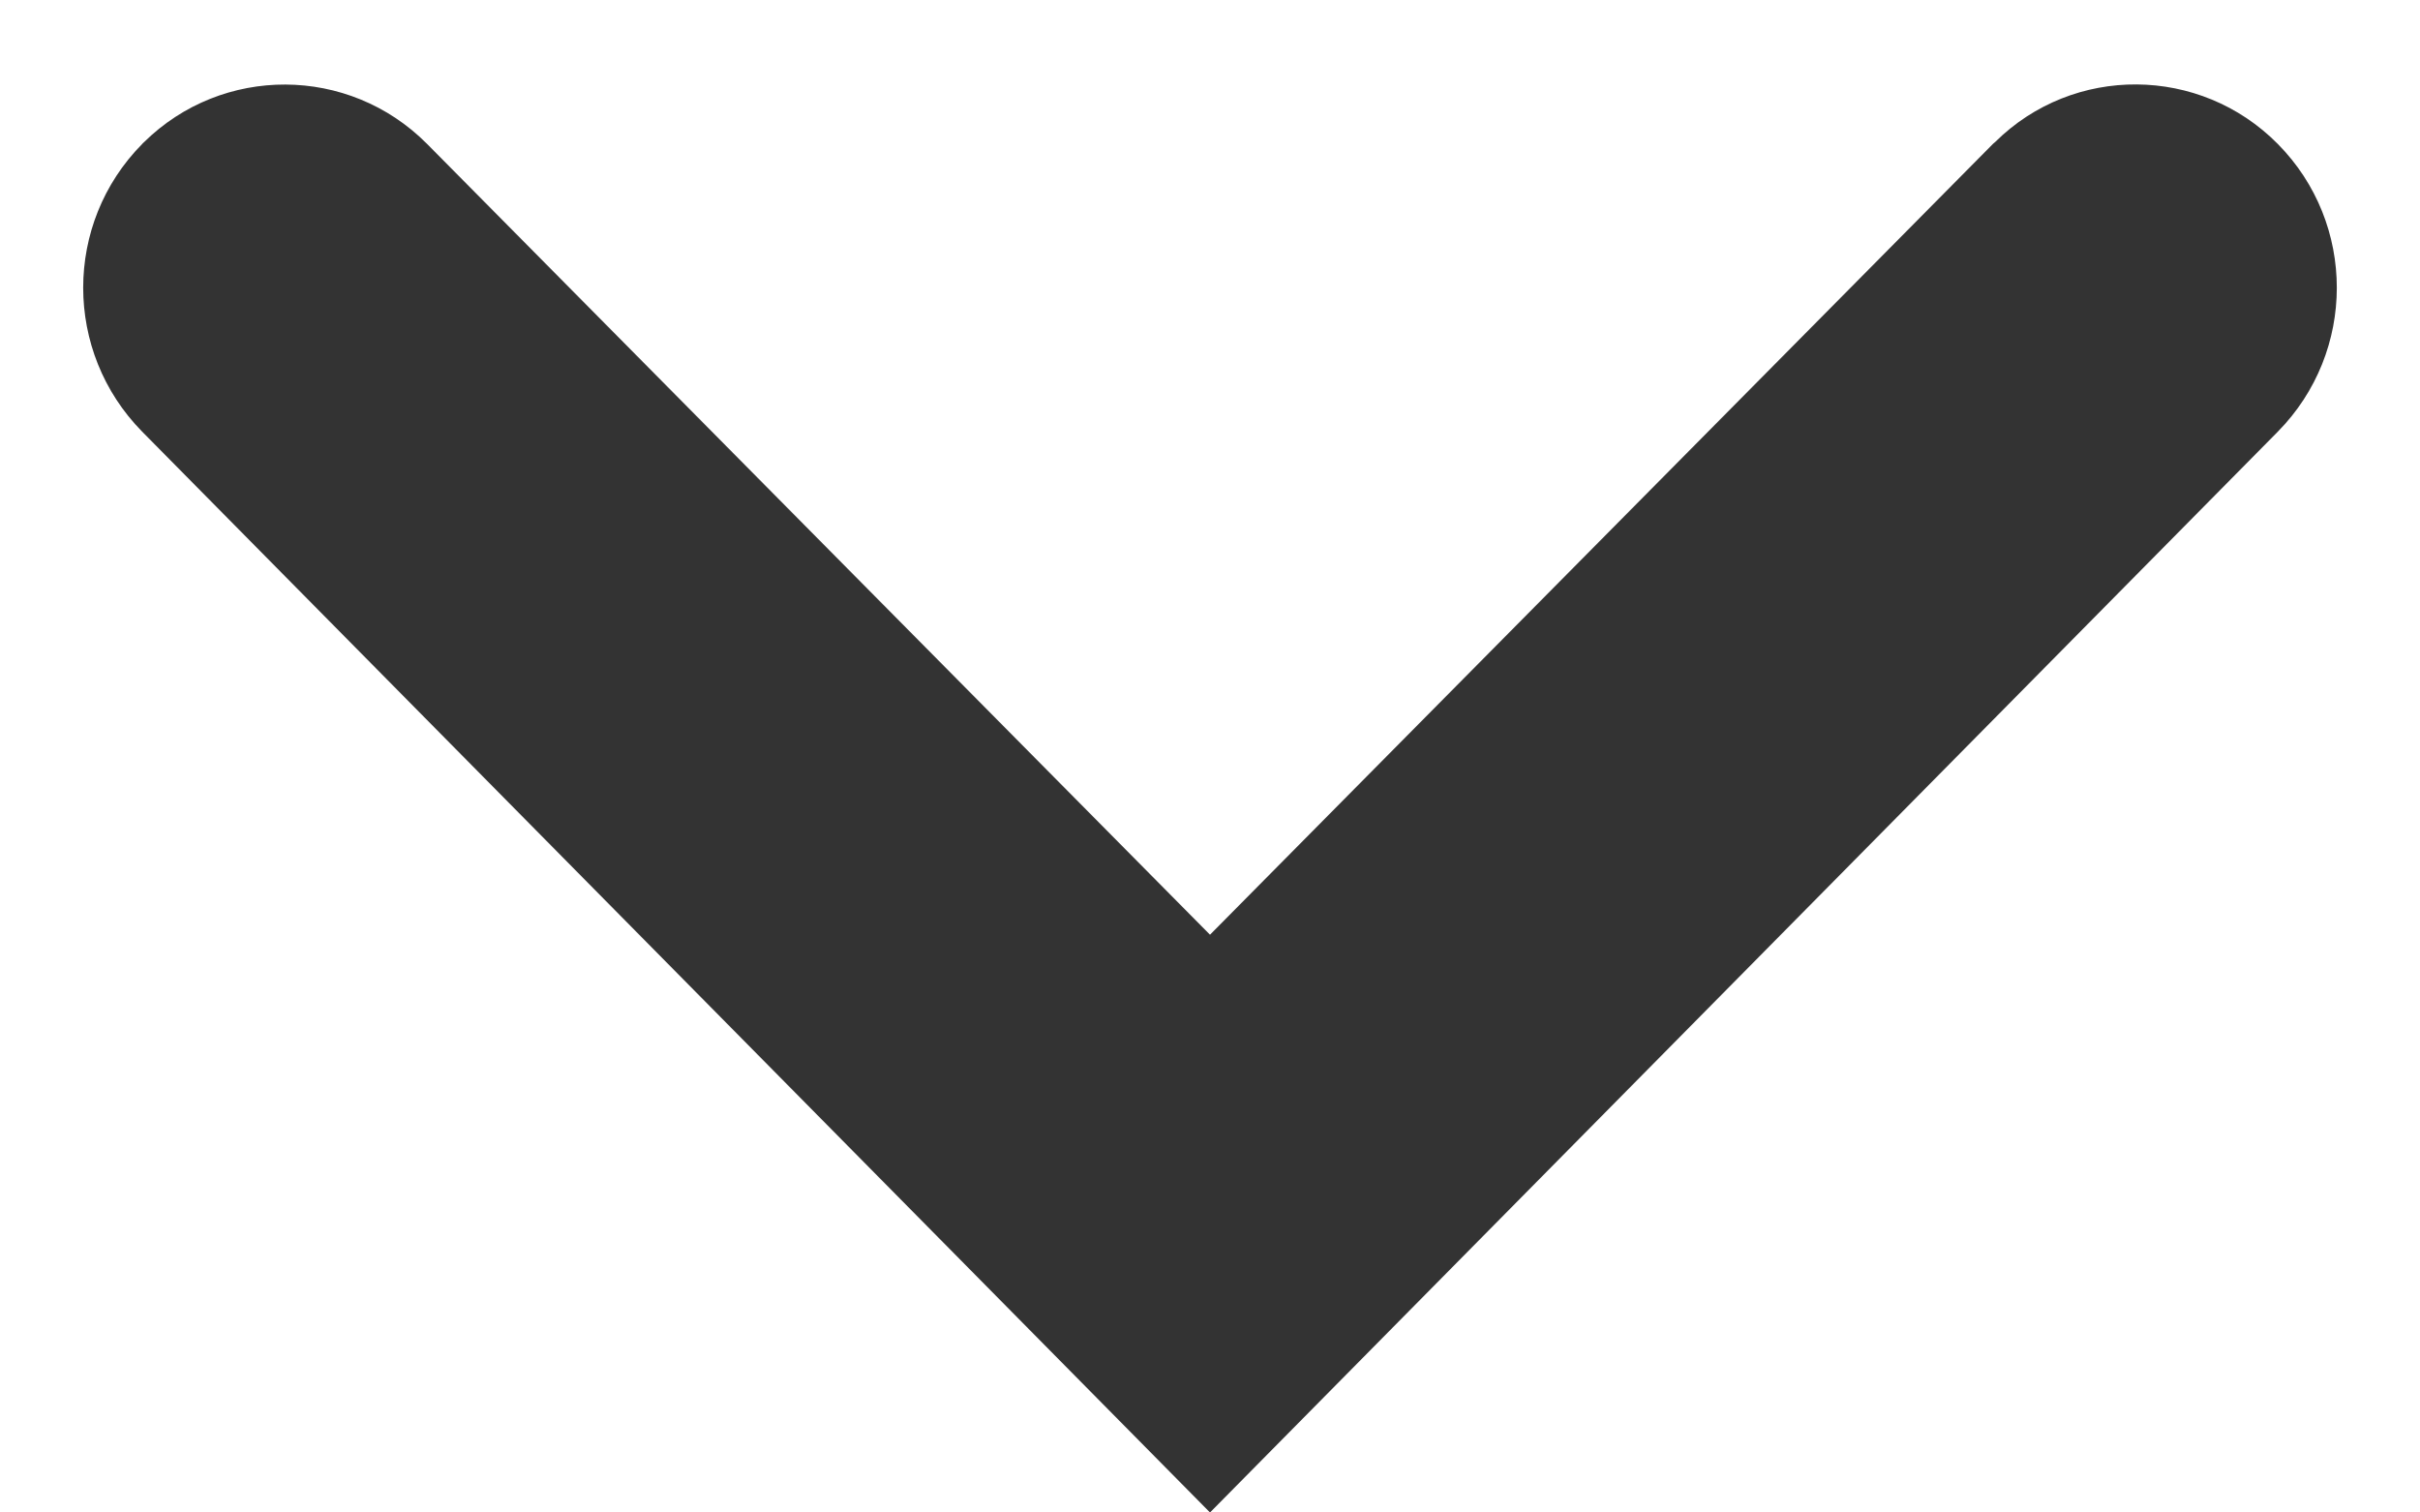 <?xml version="1.0" encoding="UTF-8"?>
<svg width="8px" height="5px" viewBox="0 0 8 5" version="1.1" xmlns="http://www.w3.org/2000/svg" xmlns:xlink="http://www.w3.org/1999/xlink">
    <!-- Generator: Sketch 51.1 (57501) - http://www.bohemiancoding.com/sketch -->
    <title>Fill 302 Copy 5</title>
    <desc>Created with Sketch.</desc>
    <defs></defs>
    <g id="Page-1" stroke="none" stroke-width="1" fill="none" fill-rule="evenodd">
        <g id="support---tablet" transform="translate(-236, -401)" fill="#333333">
            <path d="M240,404.09 L242.589,401.475 C242.847,401.216 243.265,401.214 243.525,401.471 C243.527,401.472 243.528,401.474 243.53,401.476 L243.53,401.476 C243.79,401.739 243.79,402.163 243.53,402.427 L240,406 L236.47,402.427 C236.21,402.163 236.21,401.739 236.47,401.476 L236.47,401.476 C236.727,401.216 237.146,401.213 237.405,401.47 C237.407,401.472 237.409,401.473 237.411,401.475 L240,404.09 Z" id="Fill-302-Copy-5" transform="translate(240, 403.5) scale(-1, 1) translate(-240, -403.5) "></path>
        </g>
    </g>
</svg>
